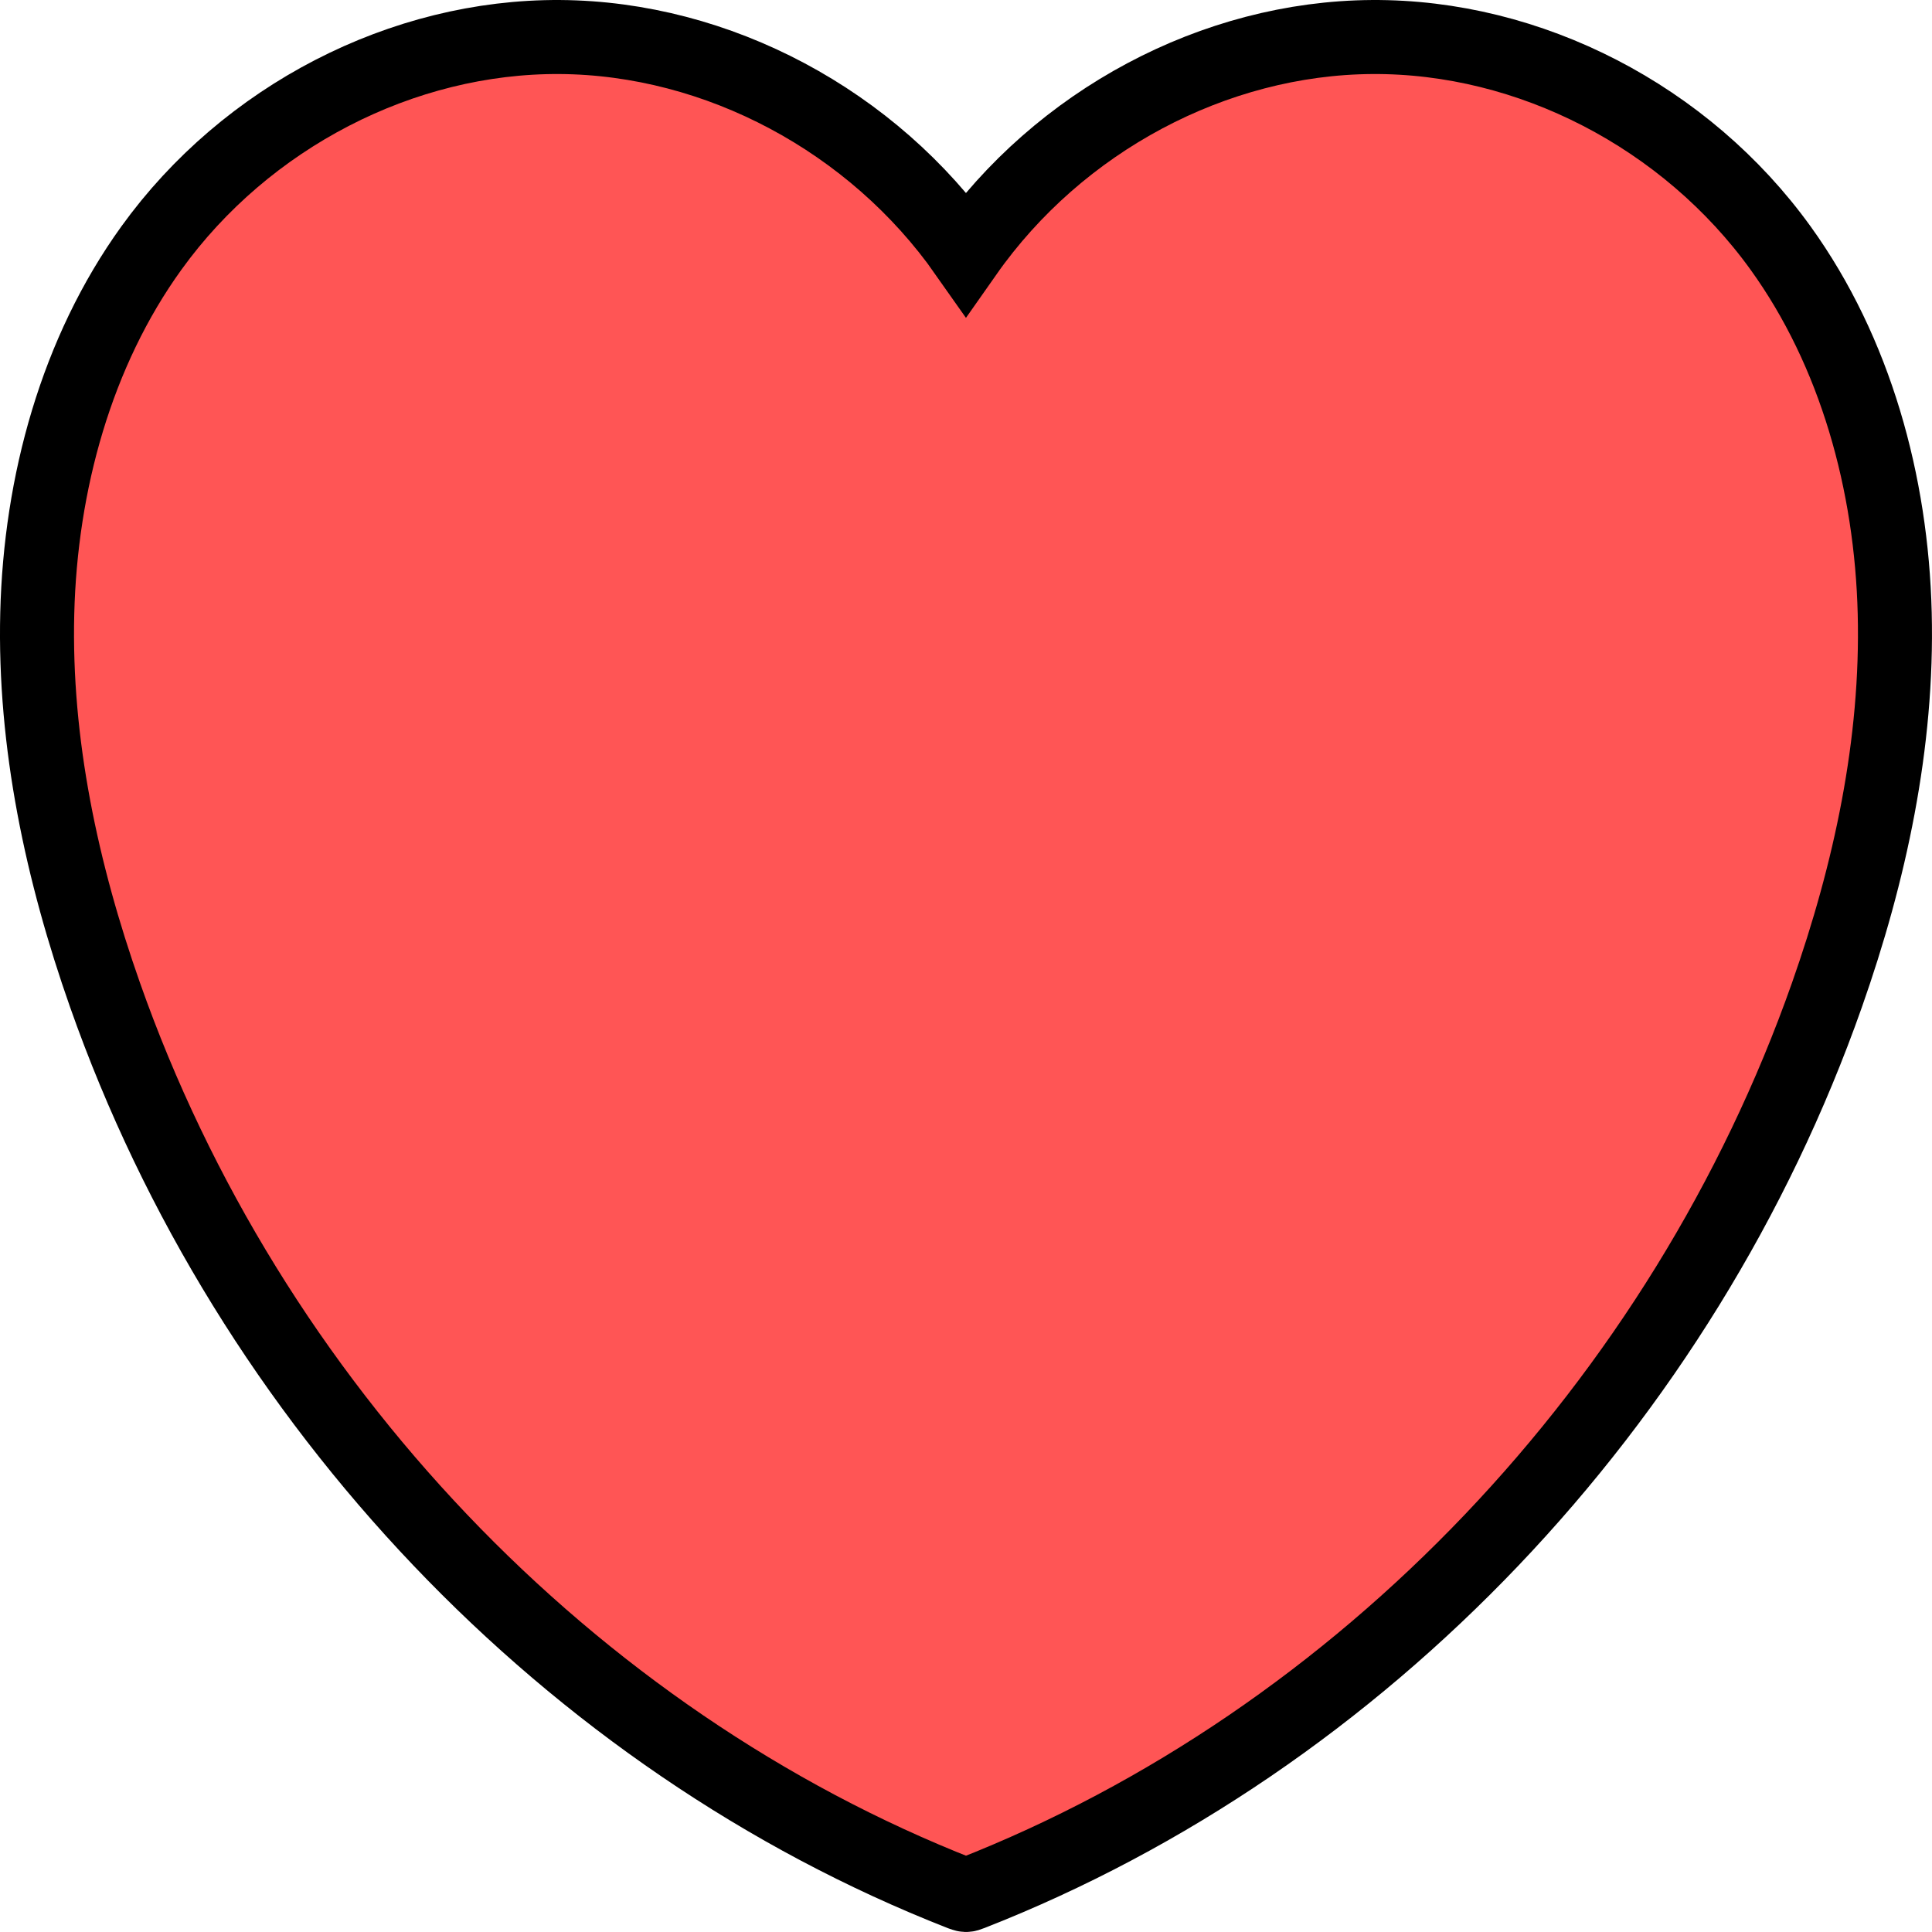 <?xml version="1.0" encoding="UTF-8" standalone="no"?>
<!-- Created with Inkscape (http://www.inkscape.org/) -->

<svg
   xmlns:dc="http://purl.org/dc/elements/1.1/"
   xmlns:cc="http://creativecommons.org/ns#"
   xmlns:rdf="http://www.w3.org/1999/02/22-rdf-syntax-ns#"
   xmlns:svg="http://www.w3.org/2000/svg"
   xmlns="http://www.w3.org/2000/svg"
   xmlns:sodipodi="http://sodipodi.sourceforge.net/DTD/sodipodi-0.dtd"
   xmlns:inkscape="http://www.inkscape.org/namespaces/inkscape"
   width="67.733mm"
   height="67.733mm"
   viewBox="0 0 67.733 67.733"
   version="1.1"
   id="svg8"
   inkscape:version="0.92.3 (2405546, 2018-03-11)"
   sodipodi:docname="heart_full.svg">
  <defs
     id="defs2">
    <inkscape:path-effect
       is_visible="true"
       id="path-effect841"
       effect="spiro" />
    <inkscape:path-effect
       effect="spiro"
       id="path-effect837"
       is_visible="true" />
    <inkscape:path-effect
       is_visible="true"
       id="path-effect823"
       effect="spiro" />
    <inkscape:path-effect
       effect="spiro"
       id="path-effect819"
       is_visible="true" />
  </defs>
  <sodipodi:namedview
     id="base"
     pagecolor="#ffffff"
     bordercolor="#666666"
     borderopacity="1.0"
     inkscape:pageopacity="0.0"
     inkscape:pageshadow="2"
     inkscape:zoom="2"
     inkscape:cx="139.24629"
     inkscape:cy="203.87721"
     inkscape:document-units="mm"
     inkscape:current-layer="layer1"
     showgrid="false"
     inkscape:snap-global="false"
     inkscape:window-width="1299"
     inkscape:window-height="713"
     inkscape:window-x="67"
     inkscape:window-y="27"
     inkscape:window-maximized="1"
     fit-margin-top="0"
     fit-margin-left="0"
     fit-margin-right="0"
     fit-margin-bottom="0" />
  <g
     inkscape:label="Ebene 1"
     inkscape:groupmode="layer"
     id="layer1"
     transform="translate(0,-229.267)">
    <path
       style="fill:#ff5555;stroke:#000000;stroke-width:2.595;stroke-linecap:butt;stroke-linejoin:miter;stroke-miterlimit:4;stroke-dasharray:none;stroke-opacity:1"
       d="m 19.633,230.565 c -5.527,-0.036 -11.005,2.793 -14.325,7.398 -2.629,3.647 -3.889,8.246 -4.002,12.806 -0.113,4.56 0.868,9.094 2.375,13.377 5.044,14.328 16.298,26.134 30.005,31.504 0.179,0.06 0.164,0.078 0.36,0 13.706,-5.37 24.961,-17.176 30.005,-31.504 1.508,-4.283 2.489,-8.816 2.375,-13.377 -0.113,-4.56 -1.373,-9.159 -4.002,-12.806 -3.32,-4.606 -8.797,-7.435 -14.325,-7.398 -5.527,0.036 -10.97,2.938 -14.234,7.587 -3.263,-4.649 -8.706,-7.55 -14.233,-7.587 z"
       id="path817"
       inkscape:connector-curvature="0"
       sodipodi:nodetypes="ssssccsssscs" />
    <flowRoot
       xml:space="preserve"
       id="flowRoot1011"
       style="font-style:normal;font-variant:normal;font-weight:normal;font-stretch:normal;font-size:40px;line-height:1.25;font-family:'Alex Brush';-inkscape-font-specification:'Alex Brush';letter-spacing:0px;word-spacing:0px;fill:#000000;fill-opacity:1;stroke:none"
       transform="matrix(0.265,0,0,0.265,520.602,139.665)"><flowRegion
         id="flowRegion1013"
         style="fill:#000000"><rect
           id="rect1015"
           width="40.406"
           height="47.477"
           x="-1074.802"
           y="1359.906"
           style="fill:#000000" /></flowRegion><flowPara
         id="flowPara1017" /></flowRoot>  </g>
</svg>
